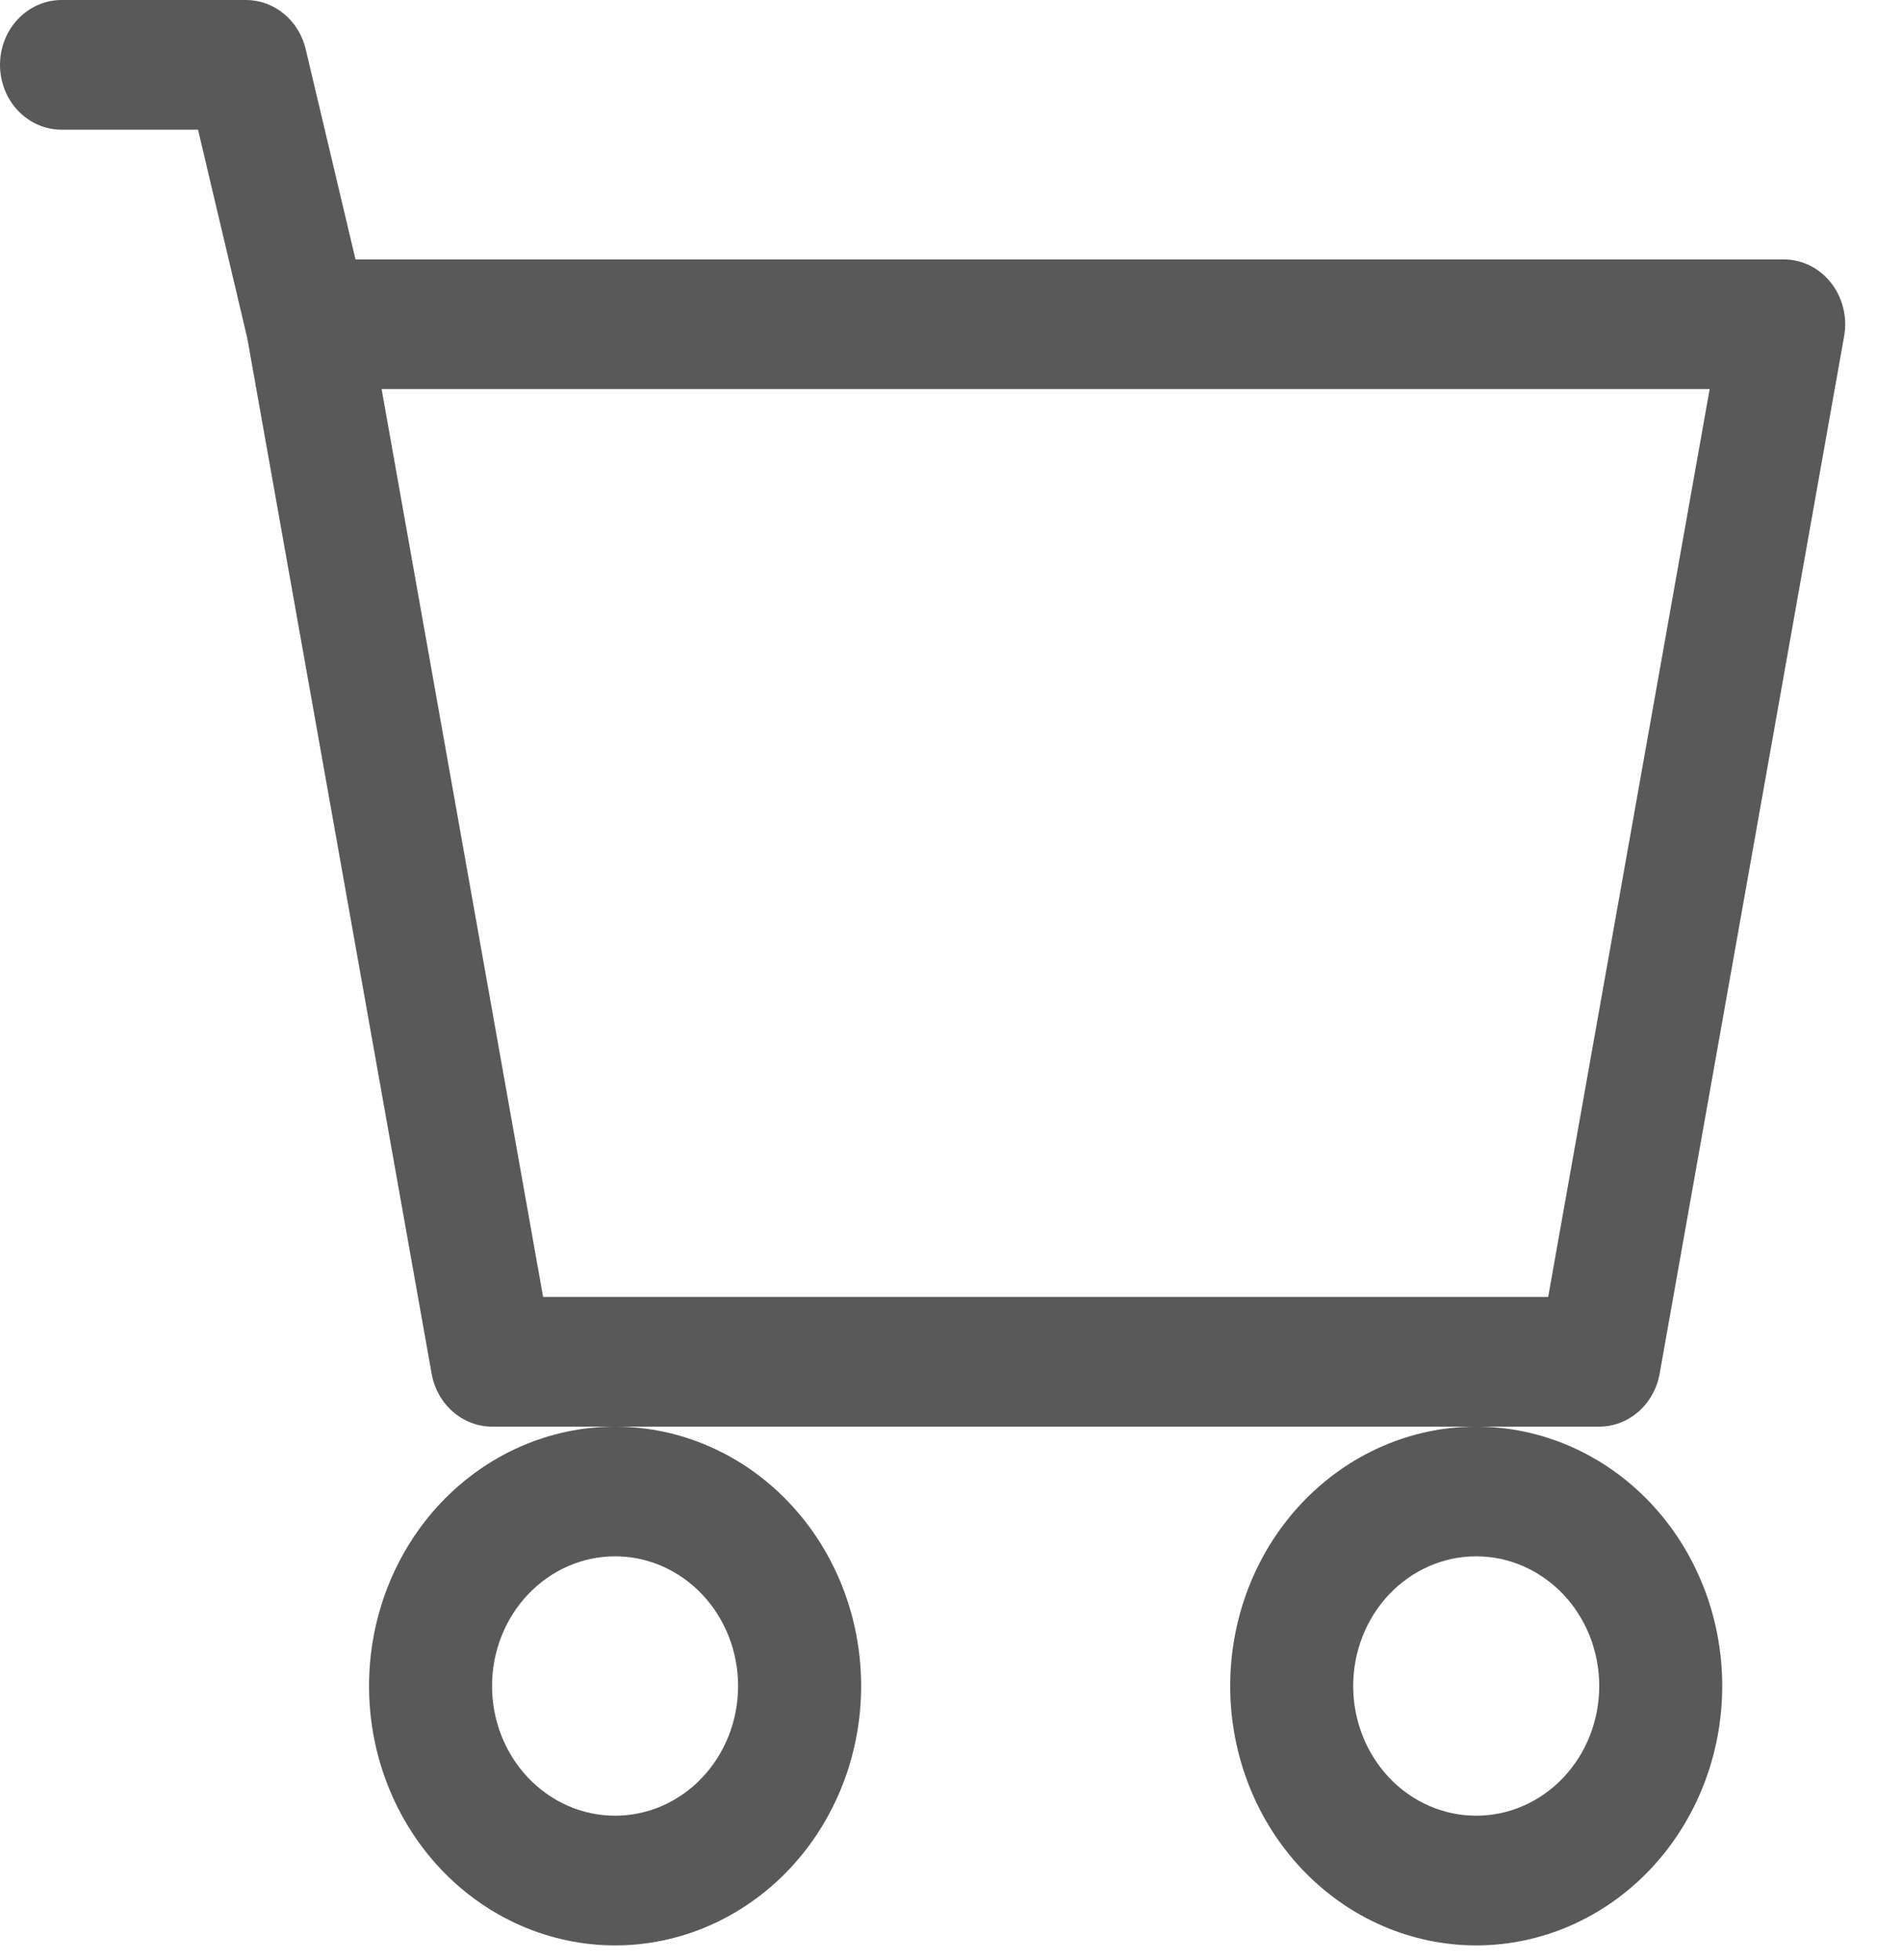 <svg width="33" height="34" viewBox="0 0 33 34" fill="none" xmlns="http://www.w3.org/2000/svg">
<path d="M0 1.125C0 0.827 0.112 0.54 0.313 0.33C0.513 0.119 0.784 0 1.067 0H4.269C4.507 6.93258e-05 4.738 0.084 4.926 0.239C5.113 0.393 5.246 0.609 5.304 0.853L6.168 4.5H30.948C31.105 4.5 31.26 4.537 31.402 4.607C31.543 4.677 31.669 4.78 31.769 4.907C31.869 5.034 31.941 5.183 31.98 5.343C32.02 5.503 32.025 5.67 31.996 5.832L28.795 23.832C28.749 24.09 28.619 24.323 28.428 24.49C28.236 24.658 27.996 24.75 27.747 24.75H8.537C8.289 24.75 8.048 24.658 7.856 24.49C7.665 24.323 7.535 24.09 7.489 23.832L4.29 5.866L3.436 2.25H1.067C0.784 2.25 0.513 2.131 0.313 1.921C0.112 1.71 0 1.423 0 1.125ZM6.621 6.75L9.423 22.5H26.861L29.663 6.75H6.621ZM10.672 24.75C9.54 24.75 8.454 25.224 7.653 26.068C6.853 26.912 6.403 28.056 6.403 29.25C6.403 30.444 6.853 31.588 7.653 32.432C8.454 33.276 9.54 33.75 10.672 33.75C11.804 33.75 12.89 33.276 13.69 32.432C14.491 31.588 14.941 30.444 14.941 29.25C14.941 28.056 14.491 26.912 13.69 26.068C12.89 25.224 11.804 24.75 10.672 24.75ZM25.612 24.75C24.48 24.75 23.395 25.224 22.594 26.068C21.793 26.912 21.344 28.056 21.344 29.25C21.344 30.444 21.793 31.588 22.594 32.432C23.395 33.276 24.48 33.75 25.612 33.75C26.745 33.75 27.83 33.276 28.631 32.432C29.431 31.588 29.881 30.444 29.881 29.25C29.881 28.056 29.431 26.912 28.631 26.068C27.83 25.224 26.745 24.75 25.612 24.75ZM10.672 27C11.238 27 11.781 27.237 12.181 27.659C12.581 28.081 12.806 28.653 12.806 29.25C12.806 29.847 12.581 30.419 12.181 30.841C11.781 31.263 11.238 31.5 10.672 31.5C10.106 31.5 9.563 31.263 9.163 30.841C8.762 30.419 8.537 29.847 8.537 29.25C8.537 28.653 8.762 28.081 9.163 27.659C9.563 27.237 10.106 27 10.672 27ZM25.612 27C26.178 27 26.721 27.237 27.122 27.659C27.522 28.081 27.747 28.653 27.747 29.25C27.747 29.847 27.522 30.419 27.122 30.841C26.721 31.263 26.178 31.5 25.612 31.5C25.046 31.5 24.503 31.263 24.103 30.841C23.703 30.419 23.478 29.847 23.478 29.25C23.478 28.653 23.703 28.081 24.103 27.659C24.503 27.237 25.046 27 25.612 27Z" fill="#595959"/>
</svg>
